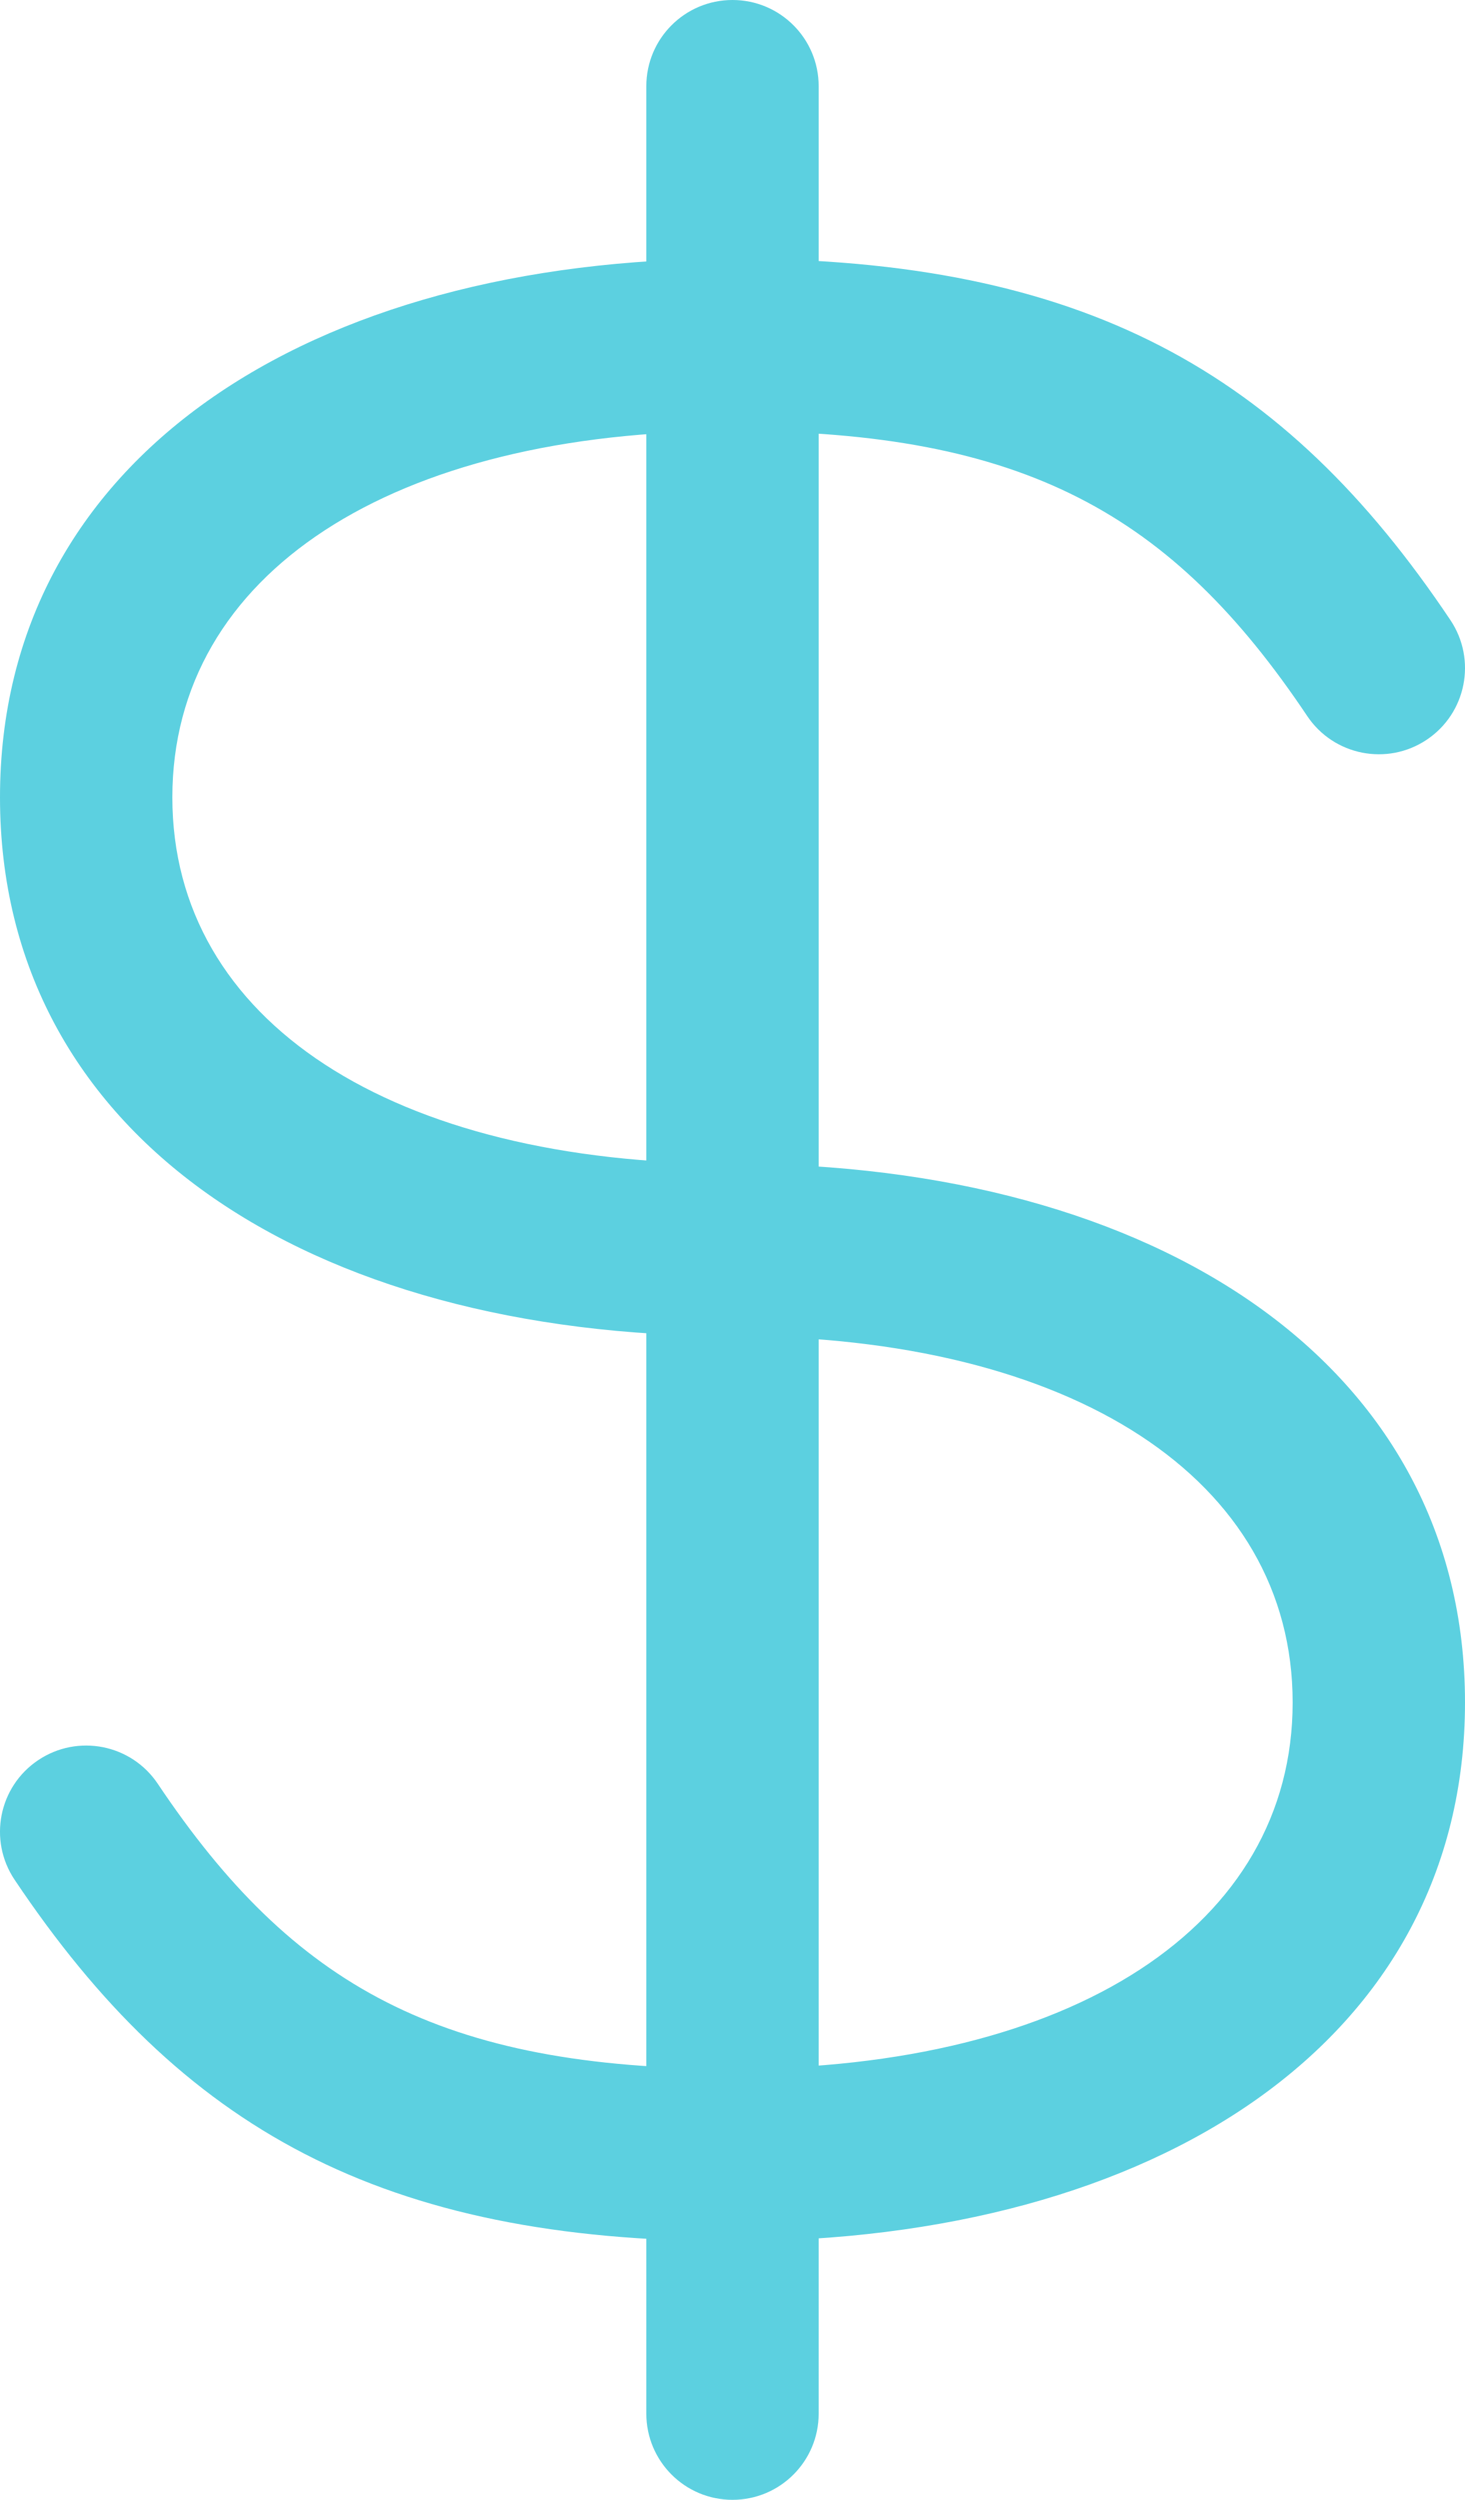 <svg xmlns="http://www.w3.org/2000/svg" width="34" height="58" viewBox="0 0 34 58">
  <g fill="none" fill-rule="evenodd" transform="translate(-19 -7)">
    <rect width="72" height="72"/>
    <path fill="#5CD0E0" fill-rule="nonzero" d="M34,9 C34,7.895 34.895,7 36,7 C37.105,7 38,7.895 38,9 L38,63 C38,64.105 37.105,65 36,65 C34.895,65 34,64.105 34,63 L34,9 Z"/>
    <path fill="#5CD0E0" fill-rule="nonzero" d="M52.662,21.388 C53.276,22.306 53.031,23.548 52.113,24.162 C51.195,24.777 49.953,24.531 49.338,23.613 C46.199,18.924 42.774,17 36,17 C28.099,17 23,20.311 23,25.5 C23,30.689 28.099,34 36,34 C37.105,34 38,34.895 38,36 C38,37.105 37.105,38 36,38 C26.16,38 19,33.351 19,25.5 C19,17.649 26.16,13 36,13 C44.143,13 48.797,15.616 52.662,21.388 Z"/>
    <path fill="#5CD0E0" fill-rule="nonzero" d="M36,38 C34.895,38 34,37.105 34,36 C34,34.895 34.895,34 36,34 C45.834,34 53,38.657 53,46.5 C53,54.343 45.834,59 36,59 C27.857,59 23.203,56.384 19.338,50.612 C18.724,49.694 18.969,48.452 19.887,47.838 C20.805,47.223 22.047,47.469 22.662,48.387 C25.801,53.076 29.226,55 36,55 C43.894,55 49,51.682 49,46.5 C49,41.318 43.894,38 36,38 Z"/>
  </g>
</svg>

